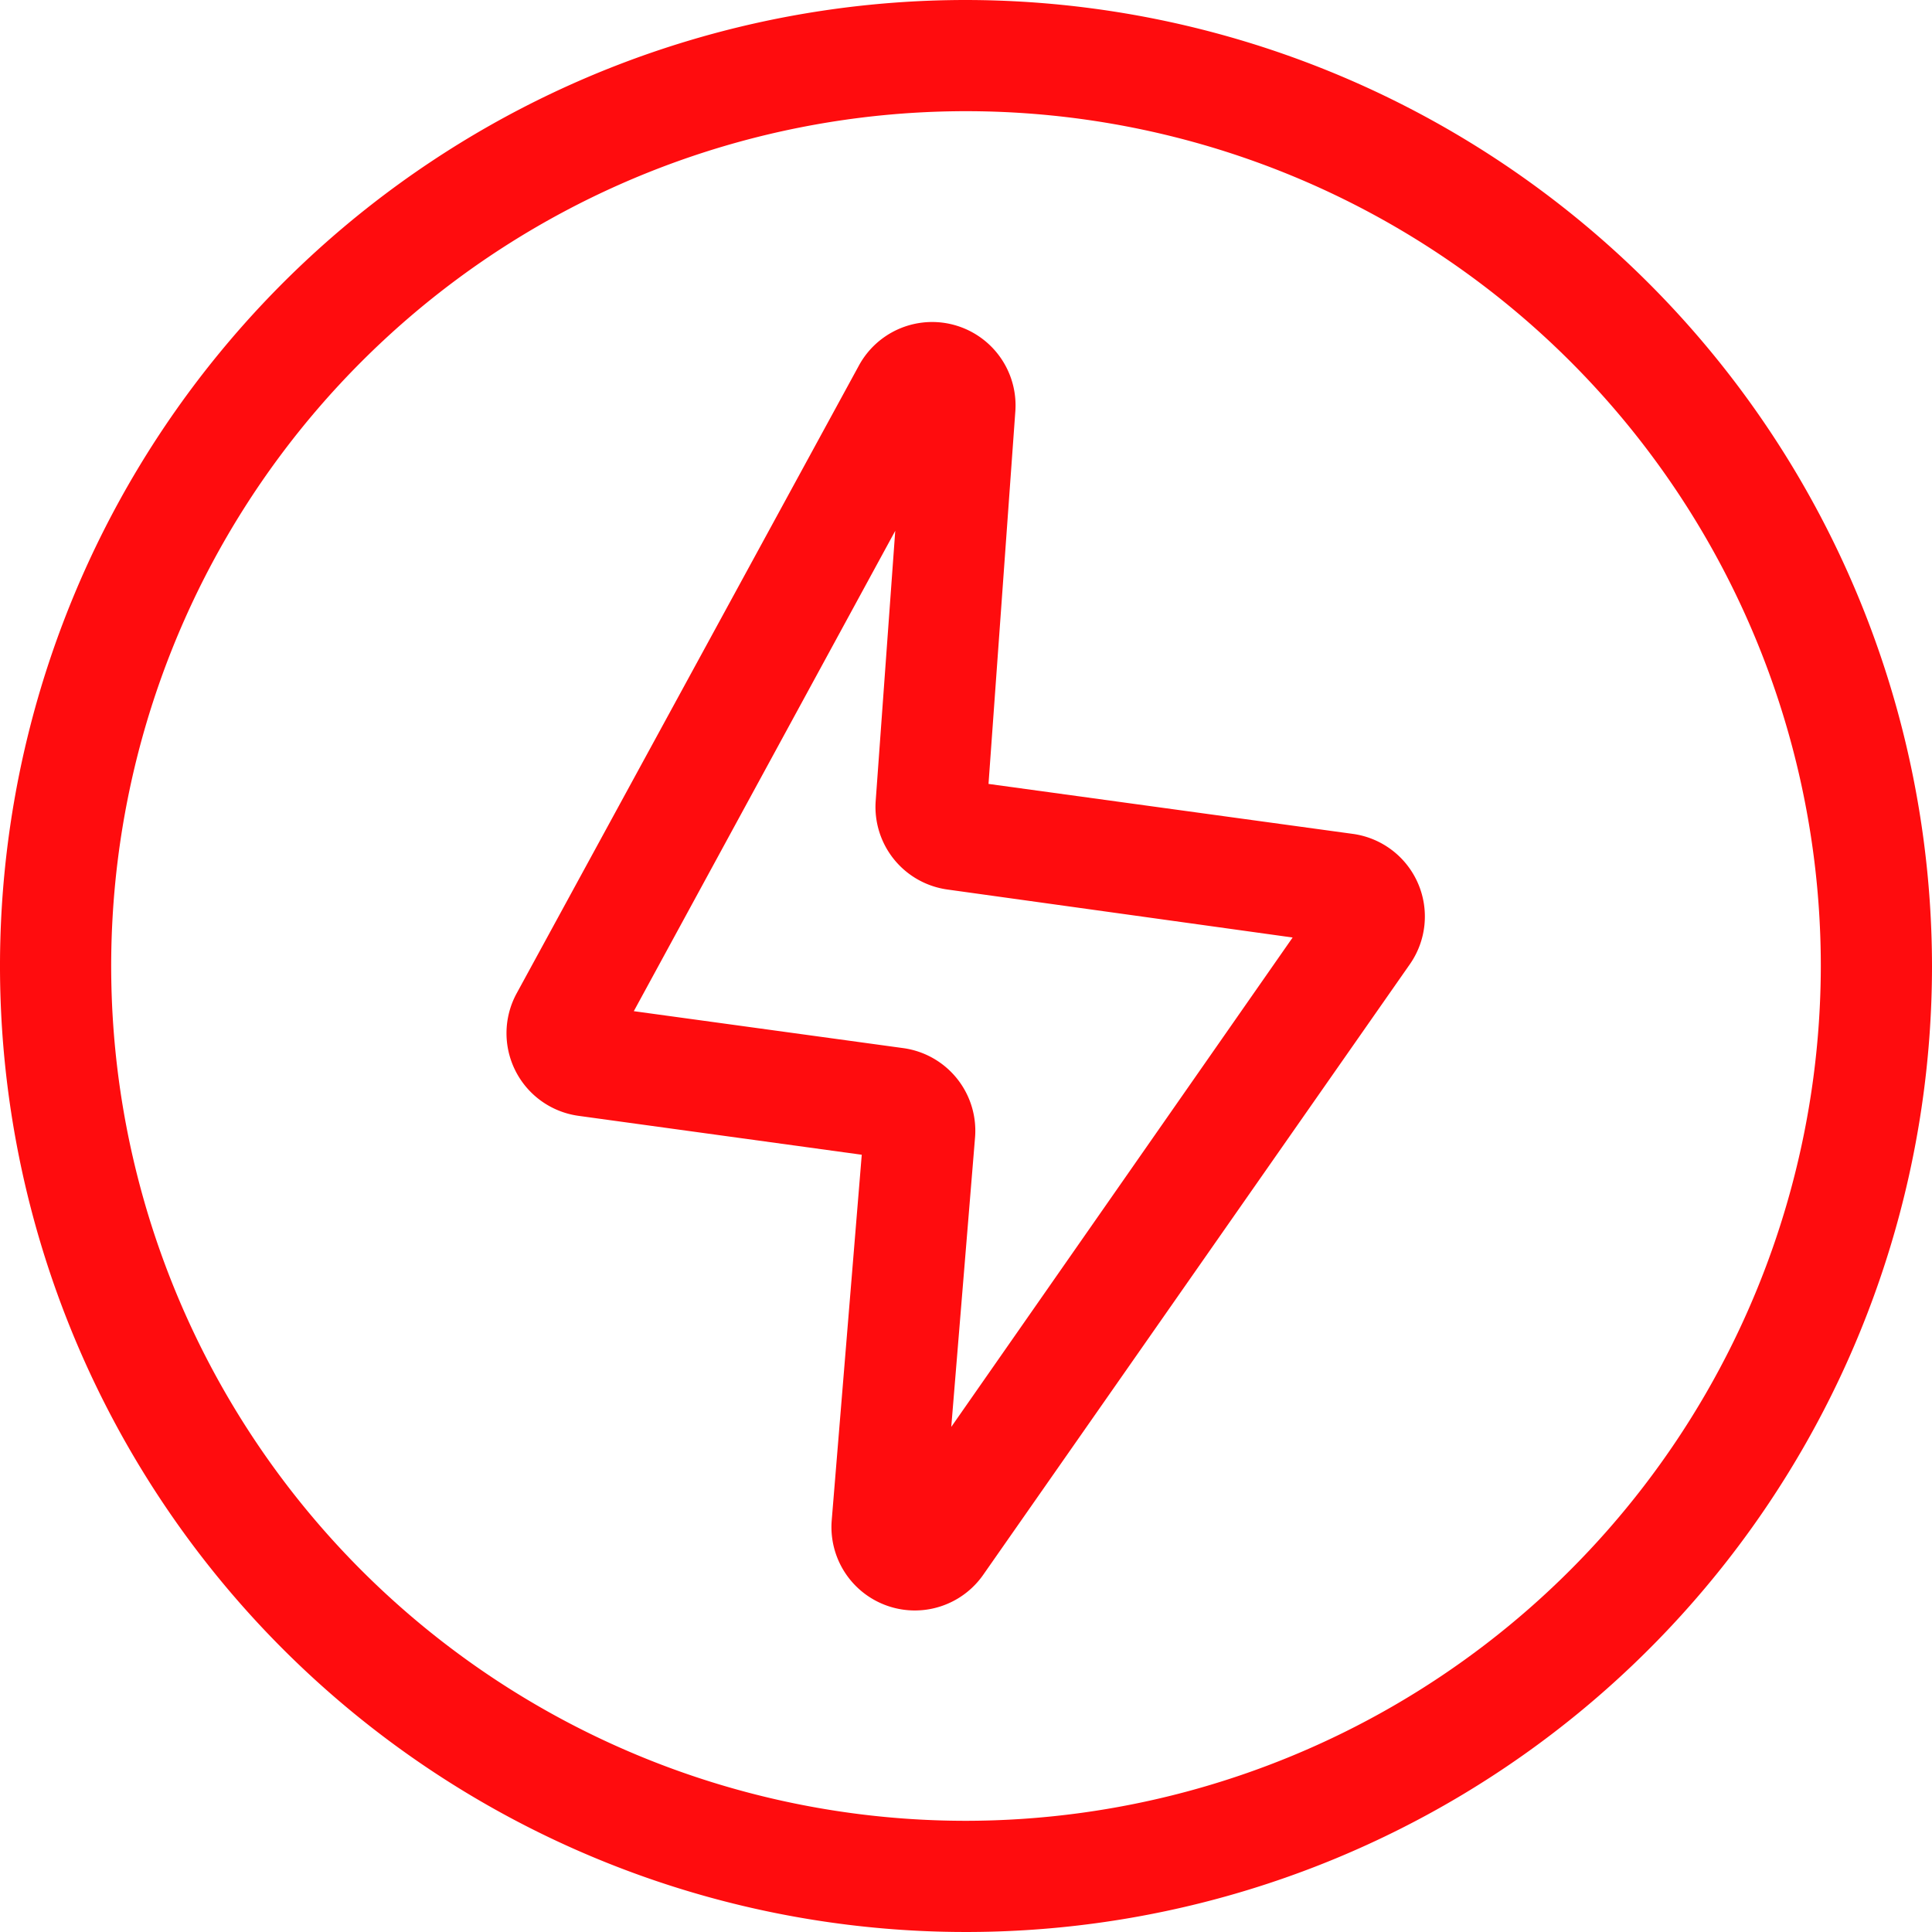 <svg t="1604818176239" class="icon" viewBox="0 0 1024 1024" version="1.1" xmlns="http://www.w3.org/2000/svg" p-id="2363" width="16" height="16"><path d="M717.316 442.014l-193.381-26.521 14.218-197.507a44.201 44.201 0 0 0-82.878-24.311L273.828 526.513a44.201 44.201 0 0 0 32.783 64.902L456.748 612.043l-15.913 193.676a44.201 44.201 0 0 0 80.299 28.952l226.238-323.776A44.201 44.201 0 0 0 717.316 442.014z m-213.125 314.272l12.597-153.305A44.201 44.201 0 0 0 478.849 555.538l-142.918-19.596 138.572-254.6L464.115 424.776A44.201 44.201 0 0 0 502.276 471.482L685.122 496.898z" fill="#FF0C0E" p-id="2364"></path><path d="M512 0A512 512 0 1 0 1024 512 512.589 512.589 0 0 0 512 0z m0 965.065A453.065 453.065 0 1 1 965.065 512 453.58 453.58 0 0 1 512 965.065z" fill="#FF0C0E" p-id="2365"></path></svg>